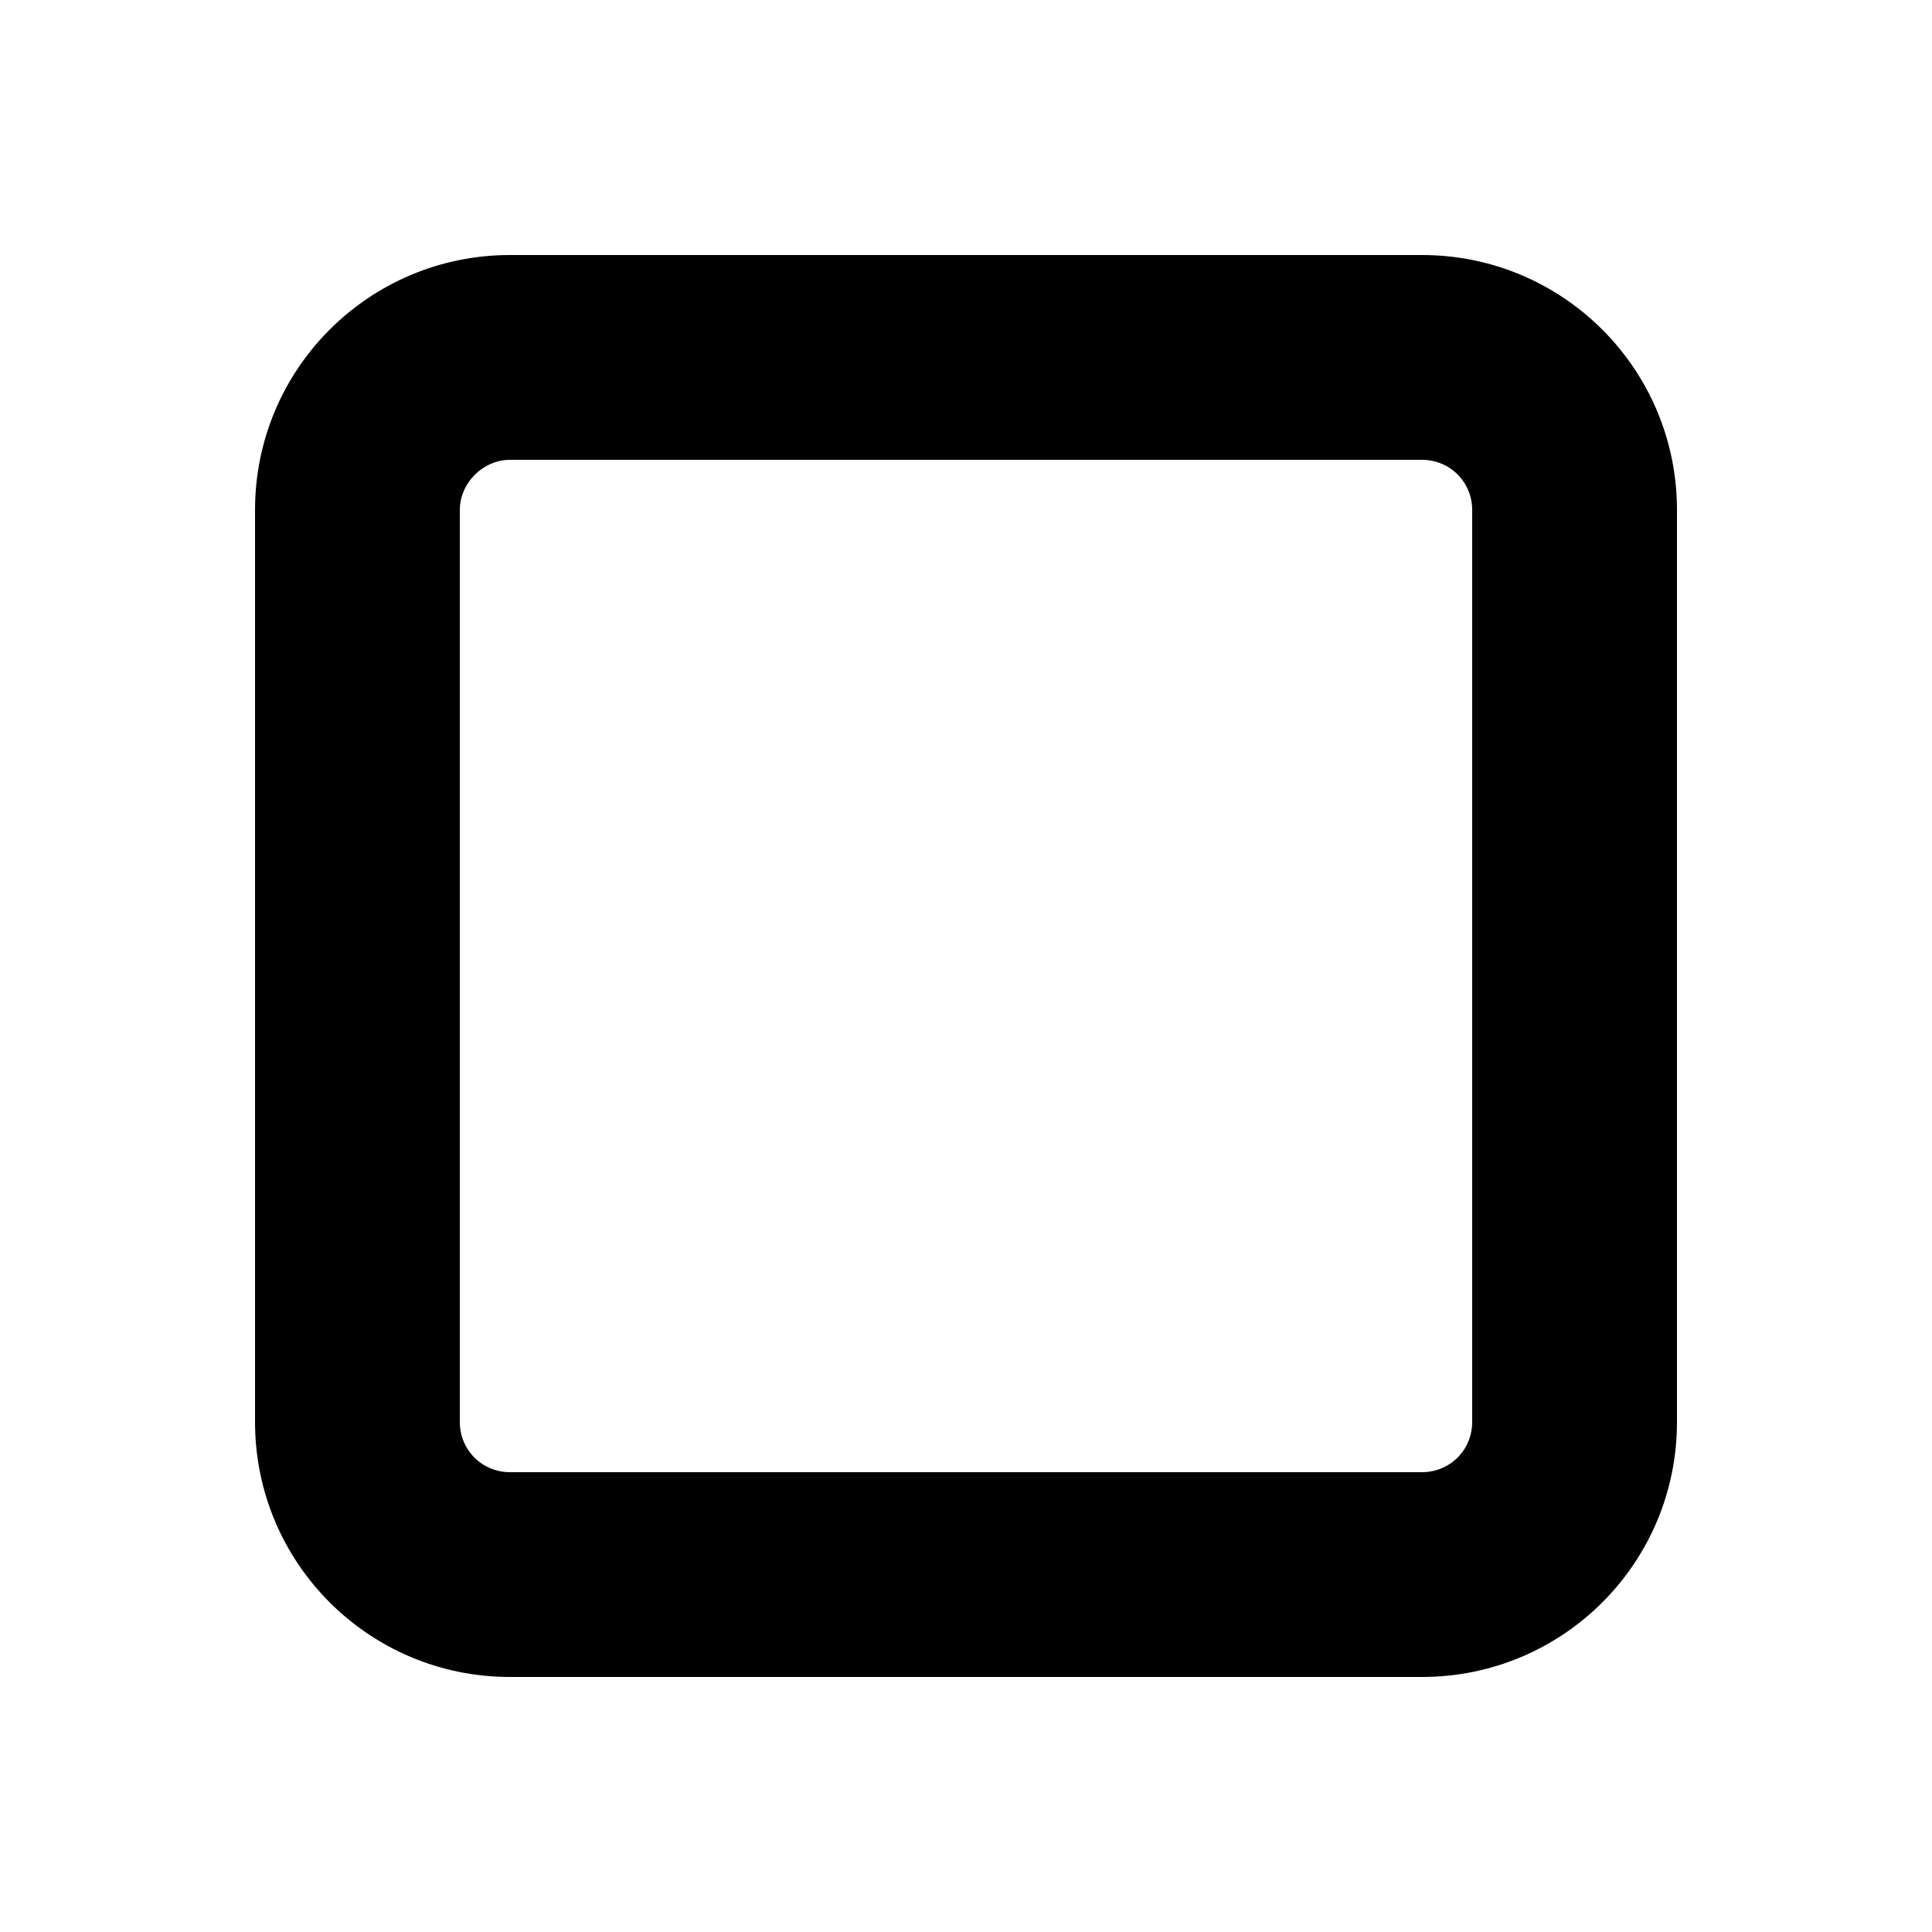 
<svg version="1.1" id="Layer_1" xmlns="http://www.w3.org/2000/svg" xmlns:xlink="http://www.w3.org/1999/xlink" x="0px" y="0px"
	 width="20px" height="20px" viewBox="0 0 20 20" style="enable-background:new 0 0 20 20;" xml:space="preserve">
<path d="M5.28,17.36c-1.46,0-2.64-1.18-2.64-2.64V5.28c0-1.46,1.18-2.64,2.64-2.64h9.44c1.46,0,2.64,1.18,2.64,2.64
	v9.44c0,1.46-1.18,2.64-2.64,2.64H5.28z M5.28,4.76C5,4.76,4.76,5,4.76,5.28v9.44c0,0.29,0.23,0.52,0.52,0.52h9.44
	c0.29,0,0.52-0.23,0.52-0.52V5.28c0-0.29-0.23-0.52-0.52-0.52H5.28z"/>
</svg>
